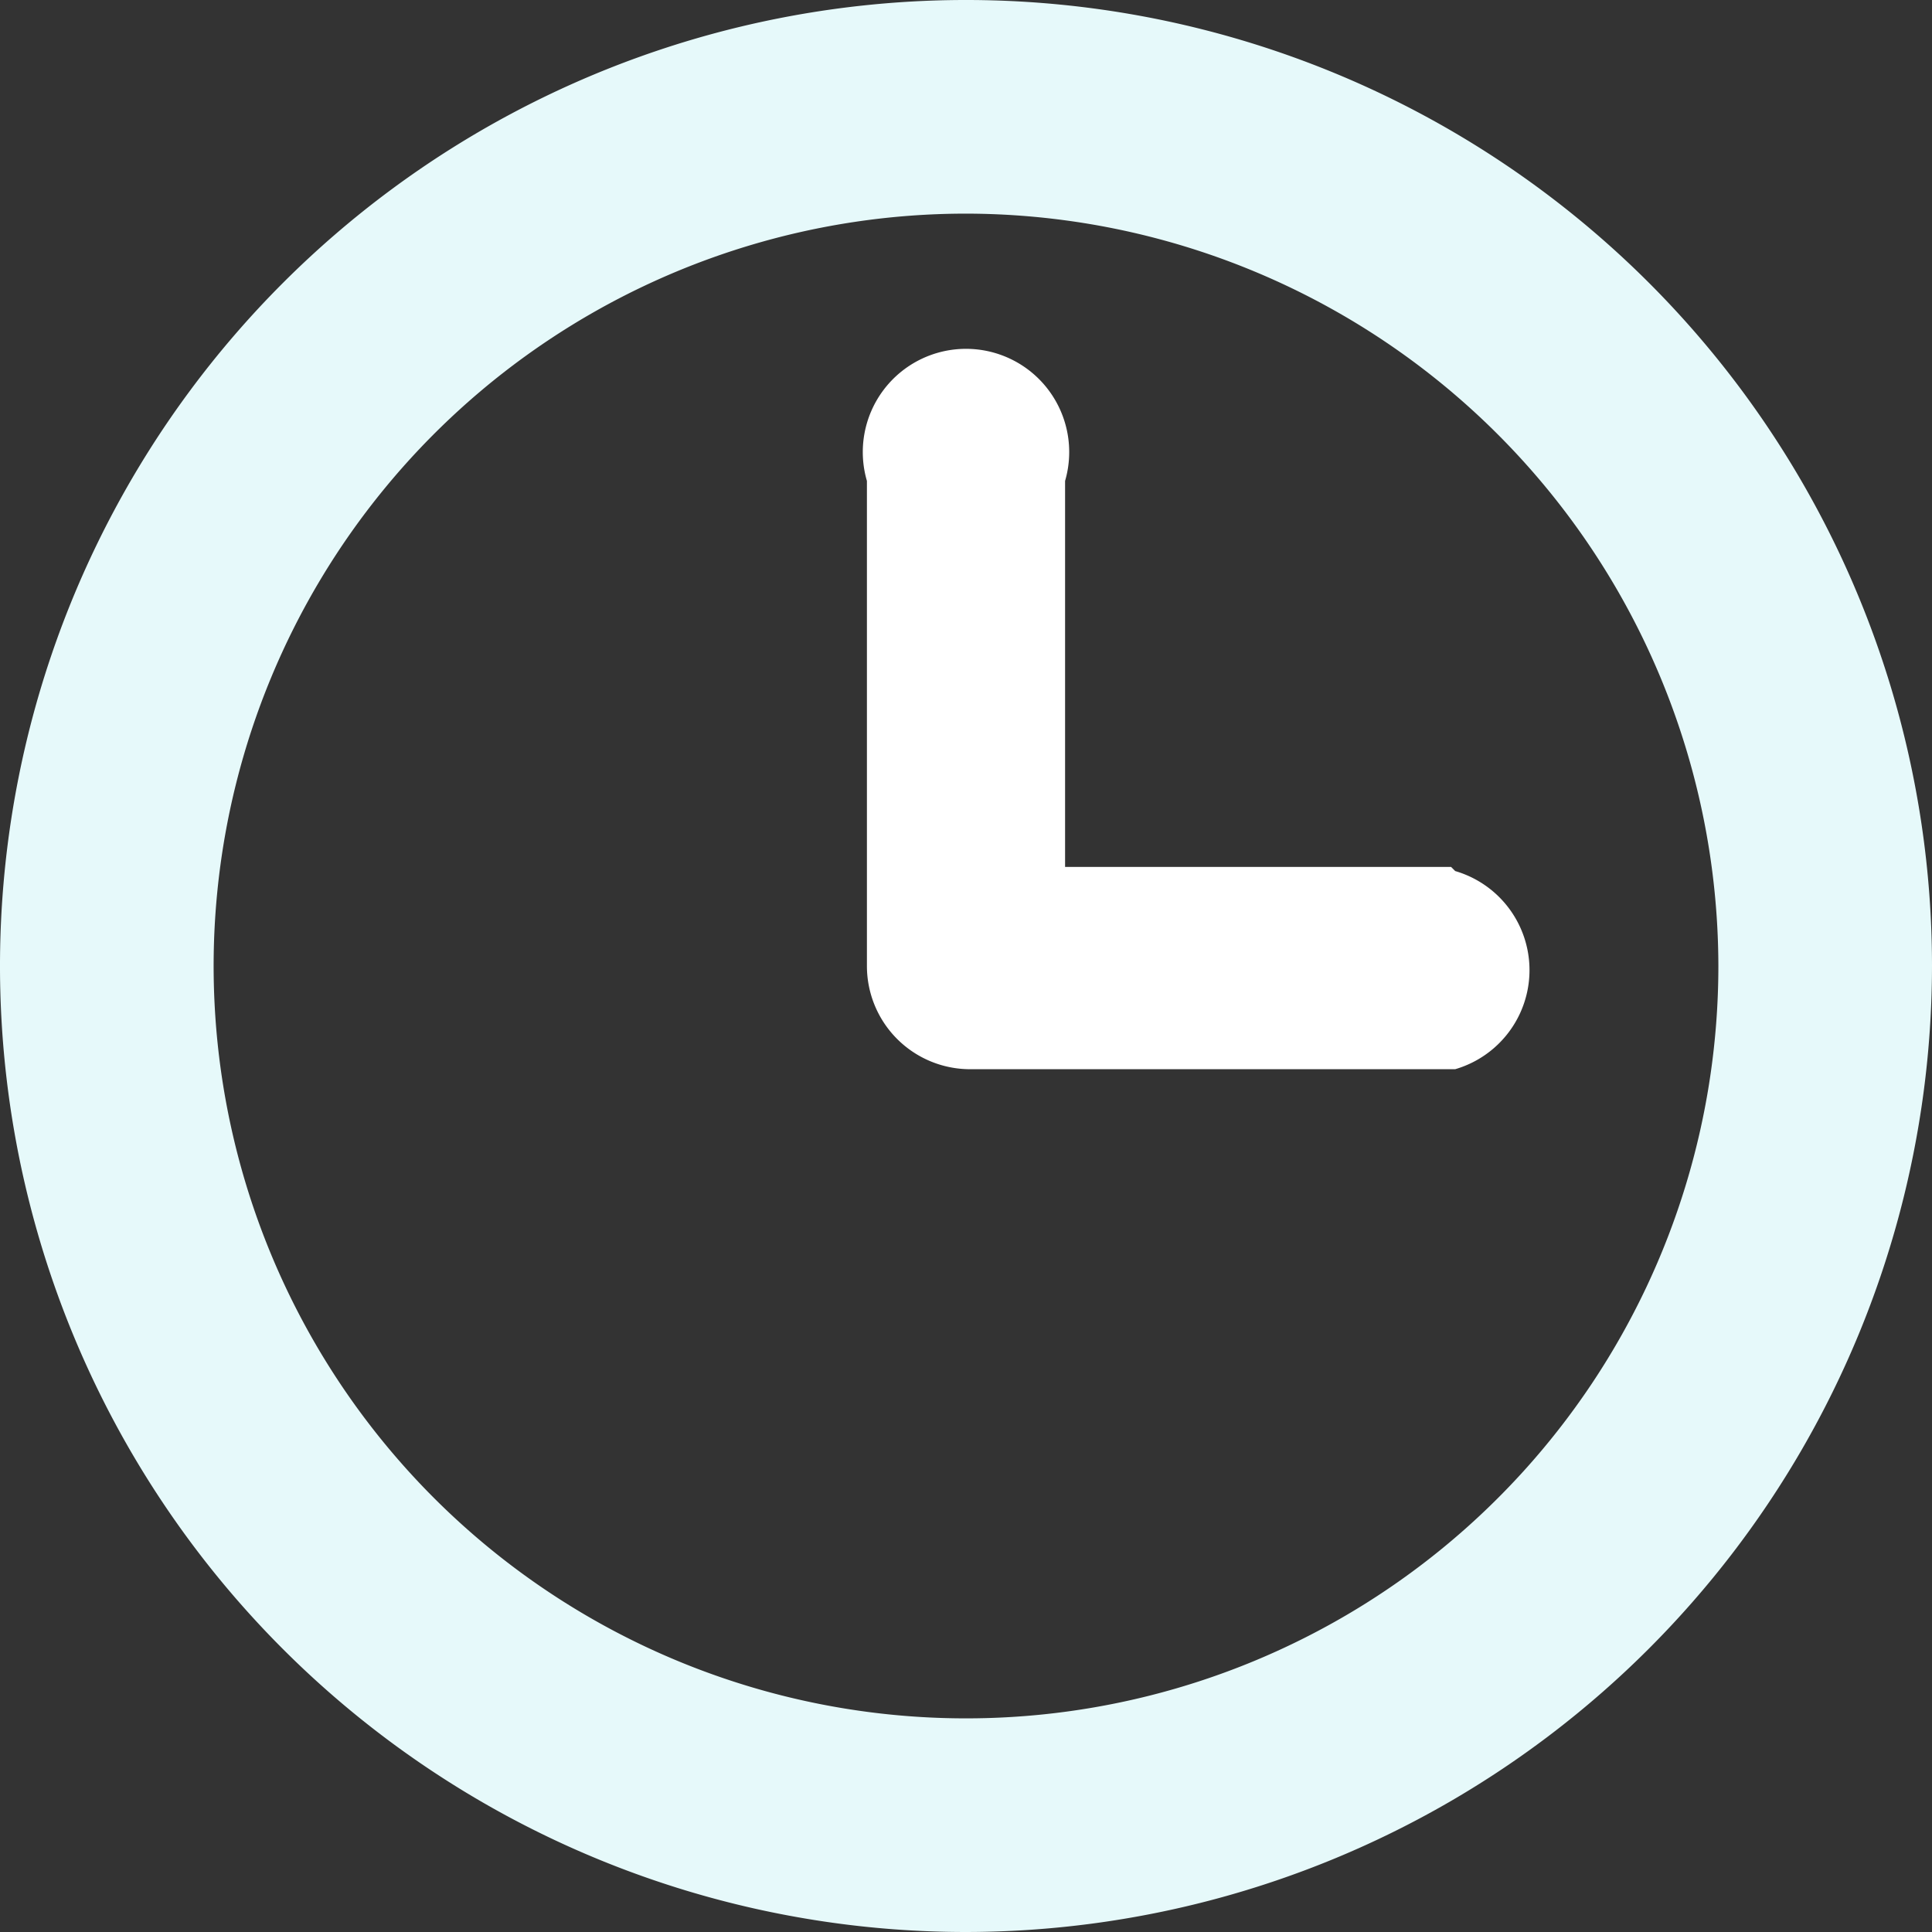 <svg xmlns="http://www.w3.org/2000/svg" viewBox="0 0 18.72 18.72"><rect x="0" y="0" width="18.72" height="18.72" fill="#333333" stroke="none"/><defs><style>.cls-1{fill:#e6f9fa;}.cls-2{fill:#fff;}</style></defs><title>icon-clock</title><g id="Слой_2" data-name="Слой 2"><g id="MOBILE"><path class="cls-1" d="M9.36,18.72a9.36,9.36,0,1,1,9.36-9.36A9.37,9.37,0,0,1,9.36,18.72Zm0-16.65a7.29,7.29,0,1,0,7.29,7.29A7.3,7.3,0,0,0,9.36,2.07Z"/><path class="cls-2" d="M14.06,8.4H10.32V4.66a1,1,0,1,0-1.92,0v4.7a1,1,0,0,0,1,1h4.7a1,1,0,0,0,0-1.92Z"/></g></g></svg>